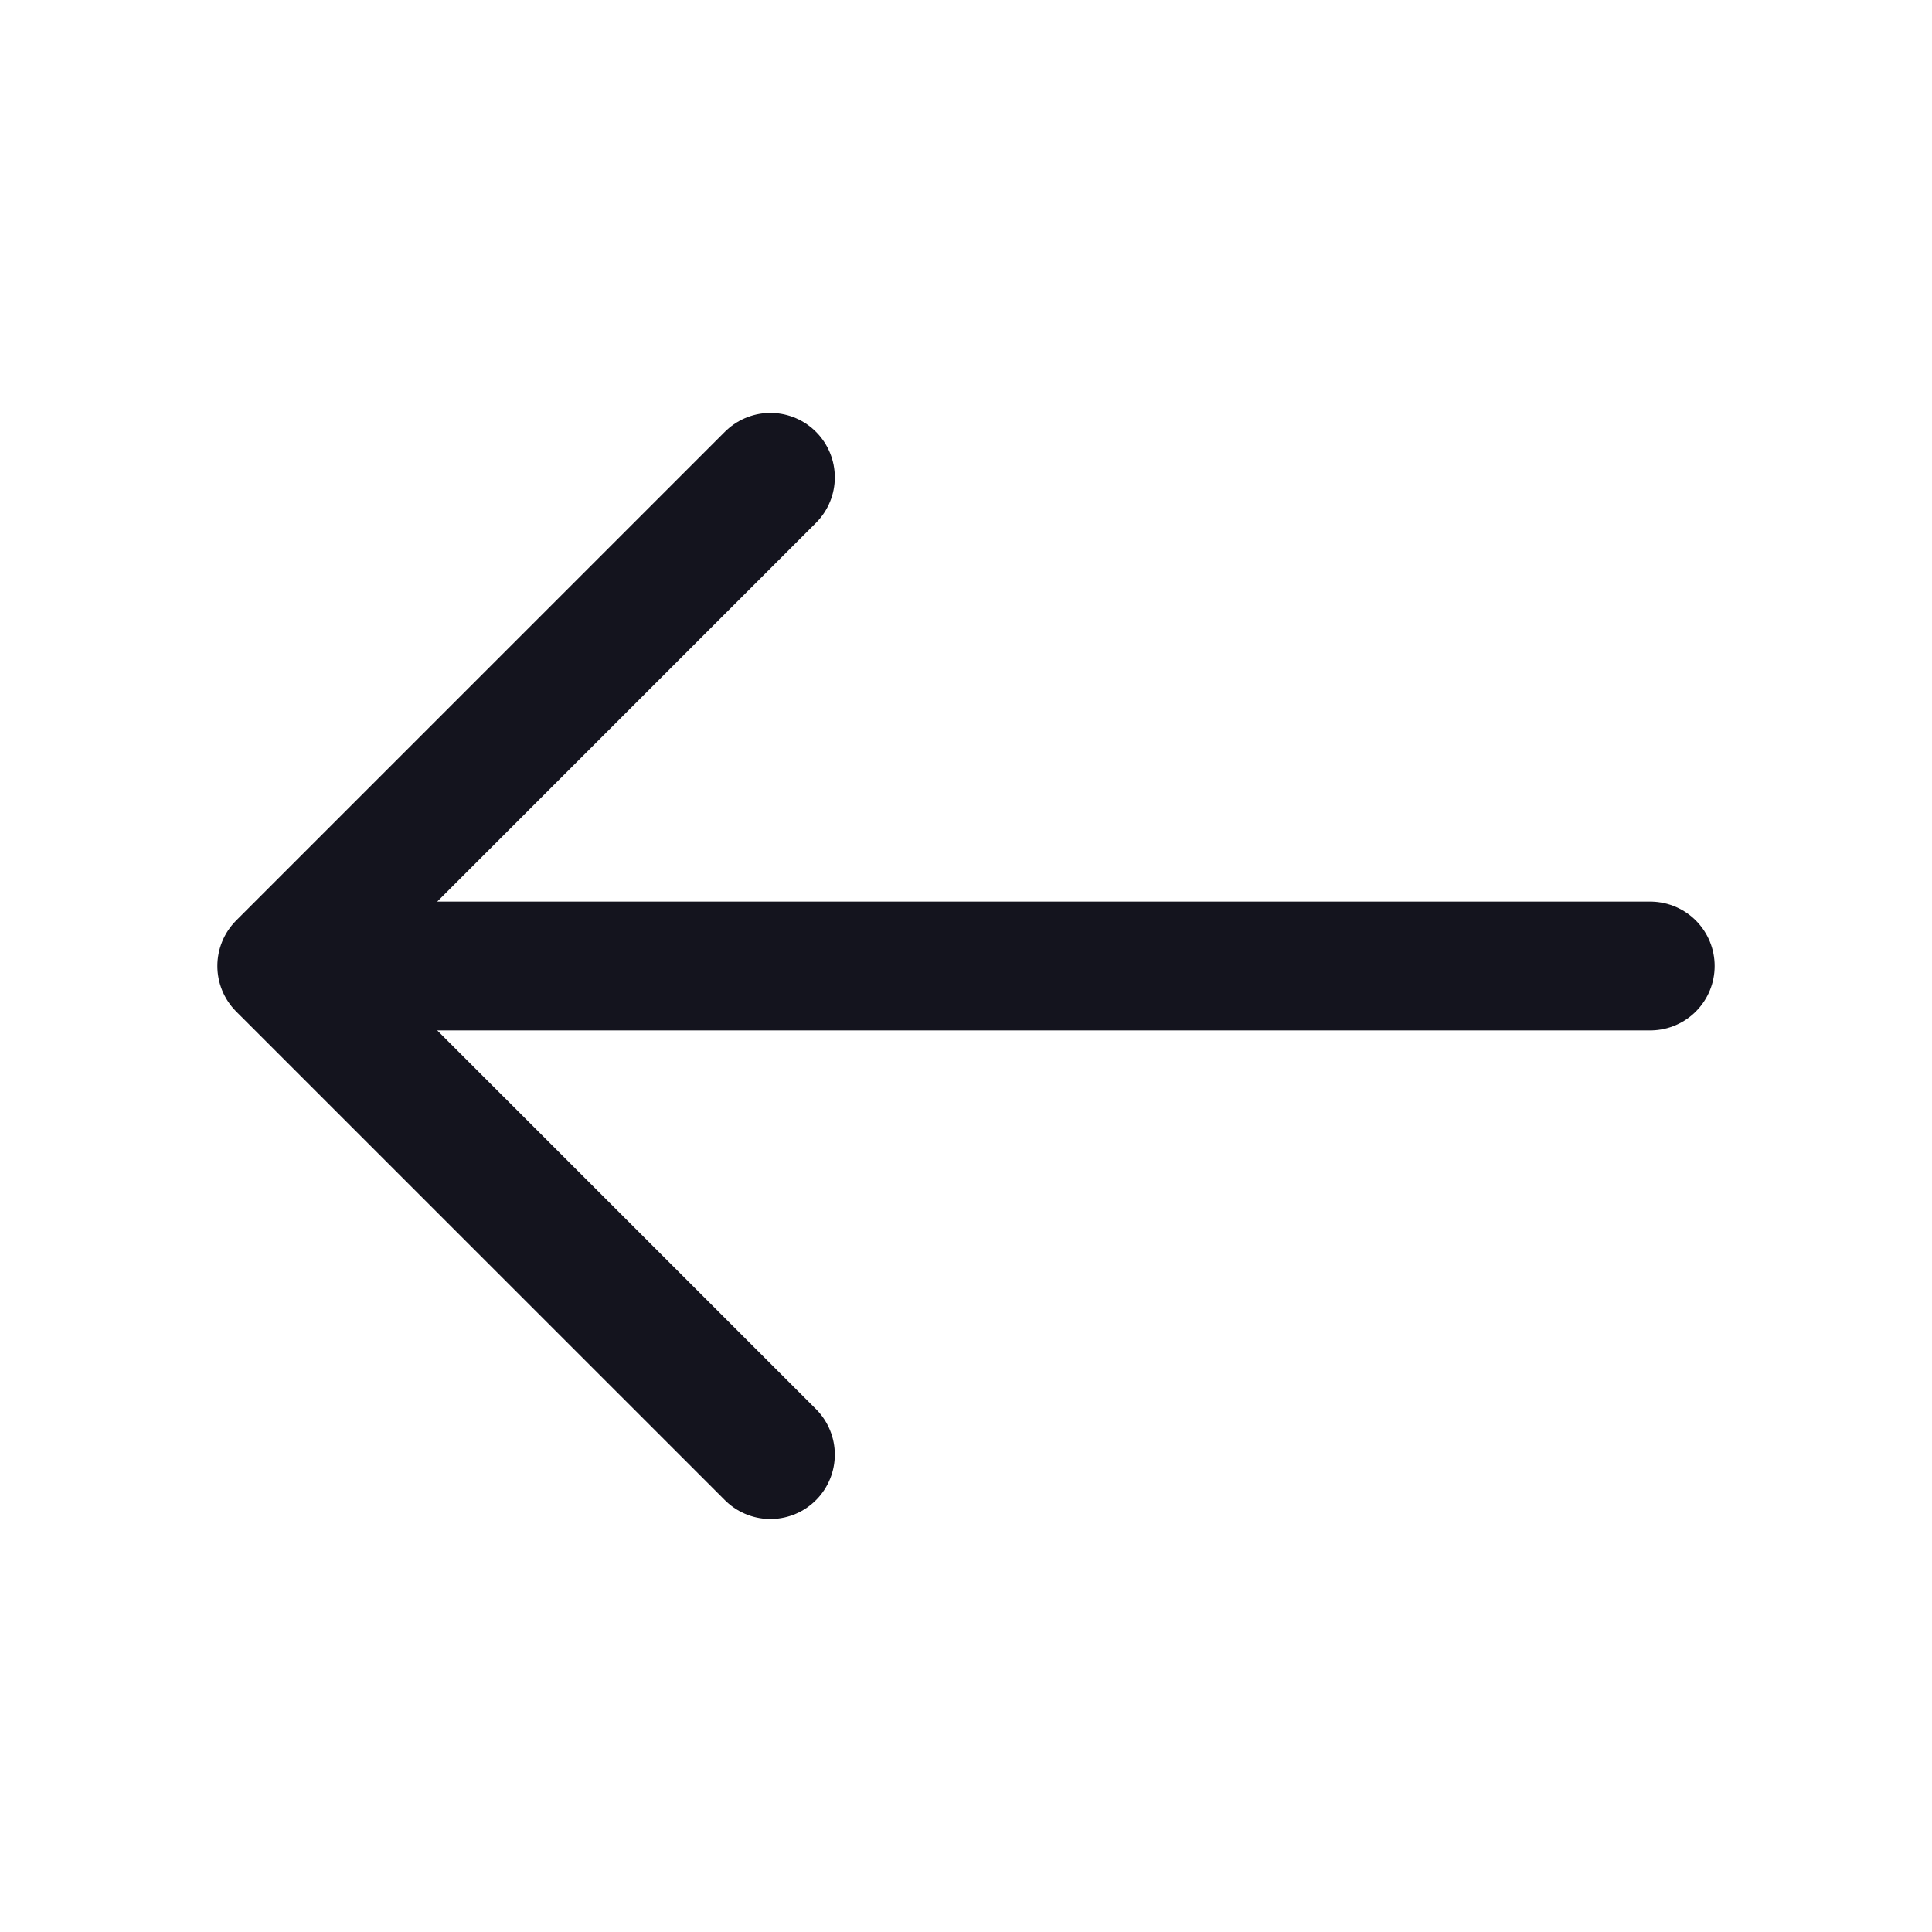 <svg width="30" height="30" viewBox="0 0 30 30" fill="none" xmlns="http://www.w3.org/2000/svg">
<path d="M11.963 7.412L4.375 15L11.963 22.587" stroke="#14141E" stroke-width="2" stroke-miterlimit="10" stroke-linecap="round" stroke-linejoin="round"/>
<path d="M25.625 15L4.588 15" stroke="#14141E" stroke-width="2" stroke-miterlimit="10" stroke-linecap="round" stroke-linejoin="round"/>
</svg>
